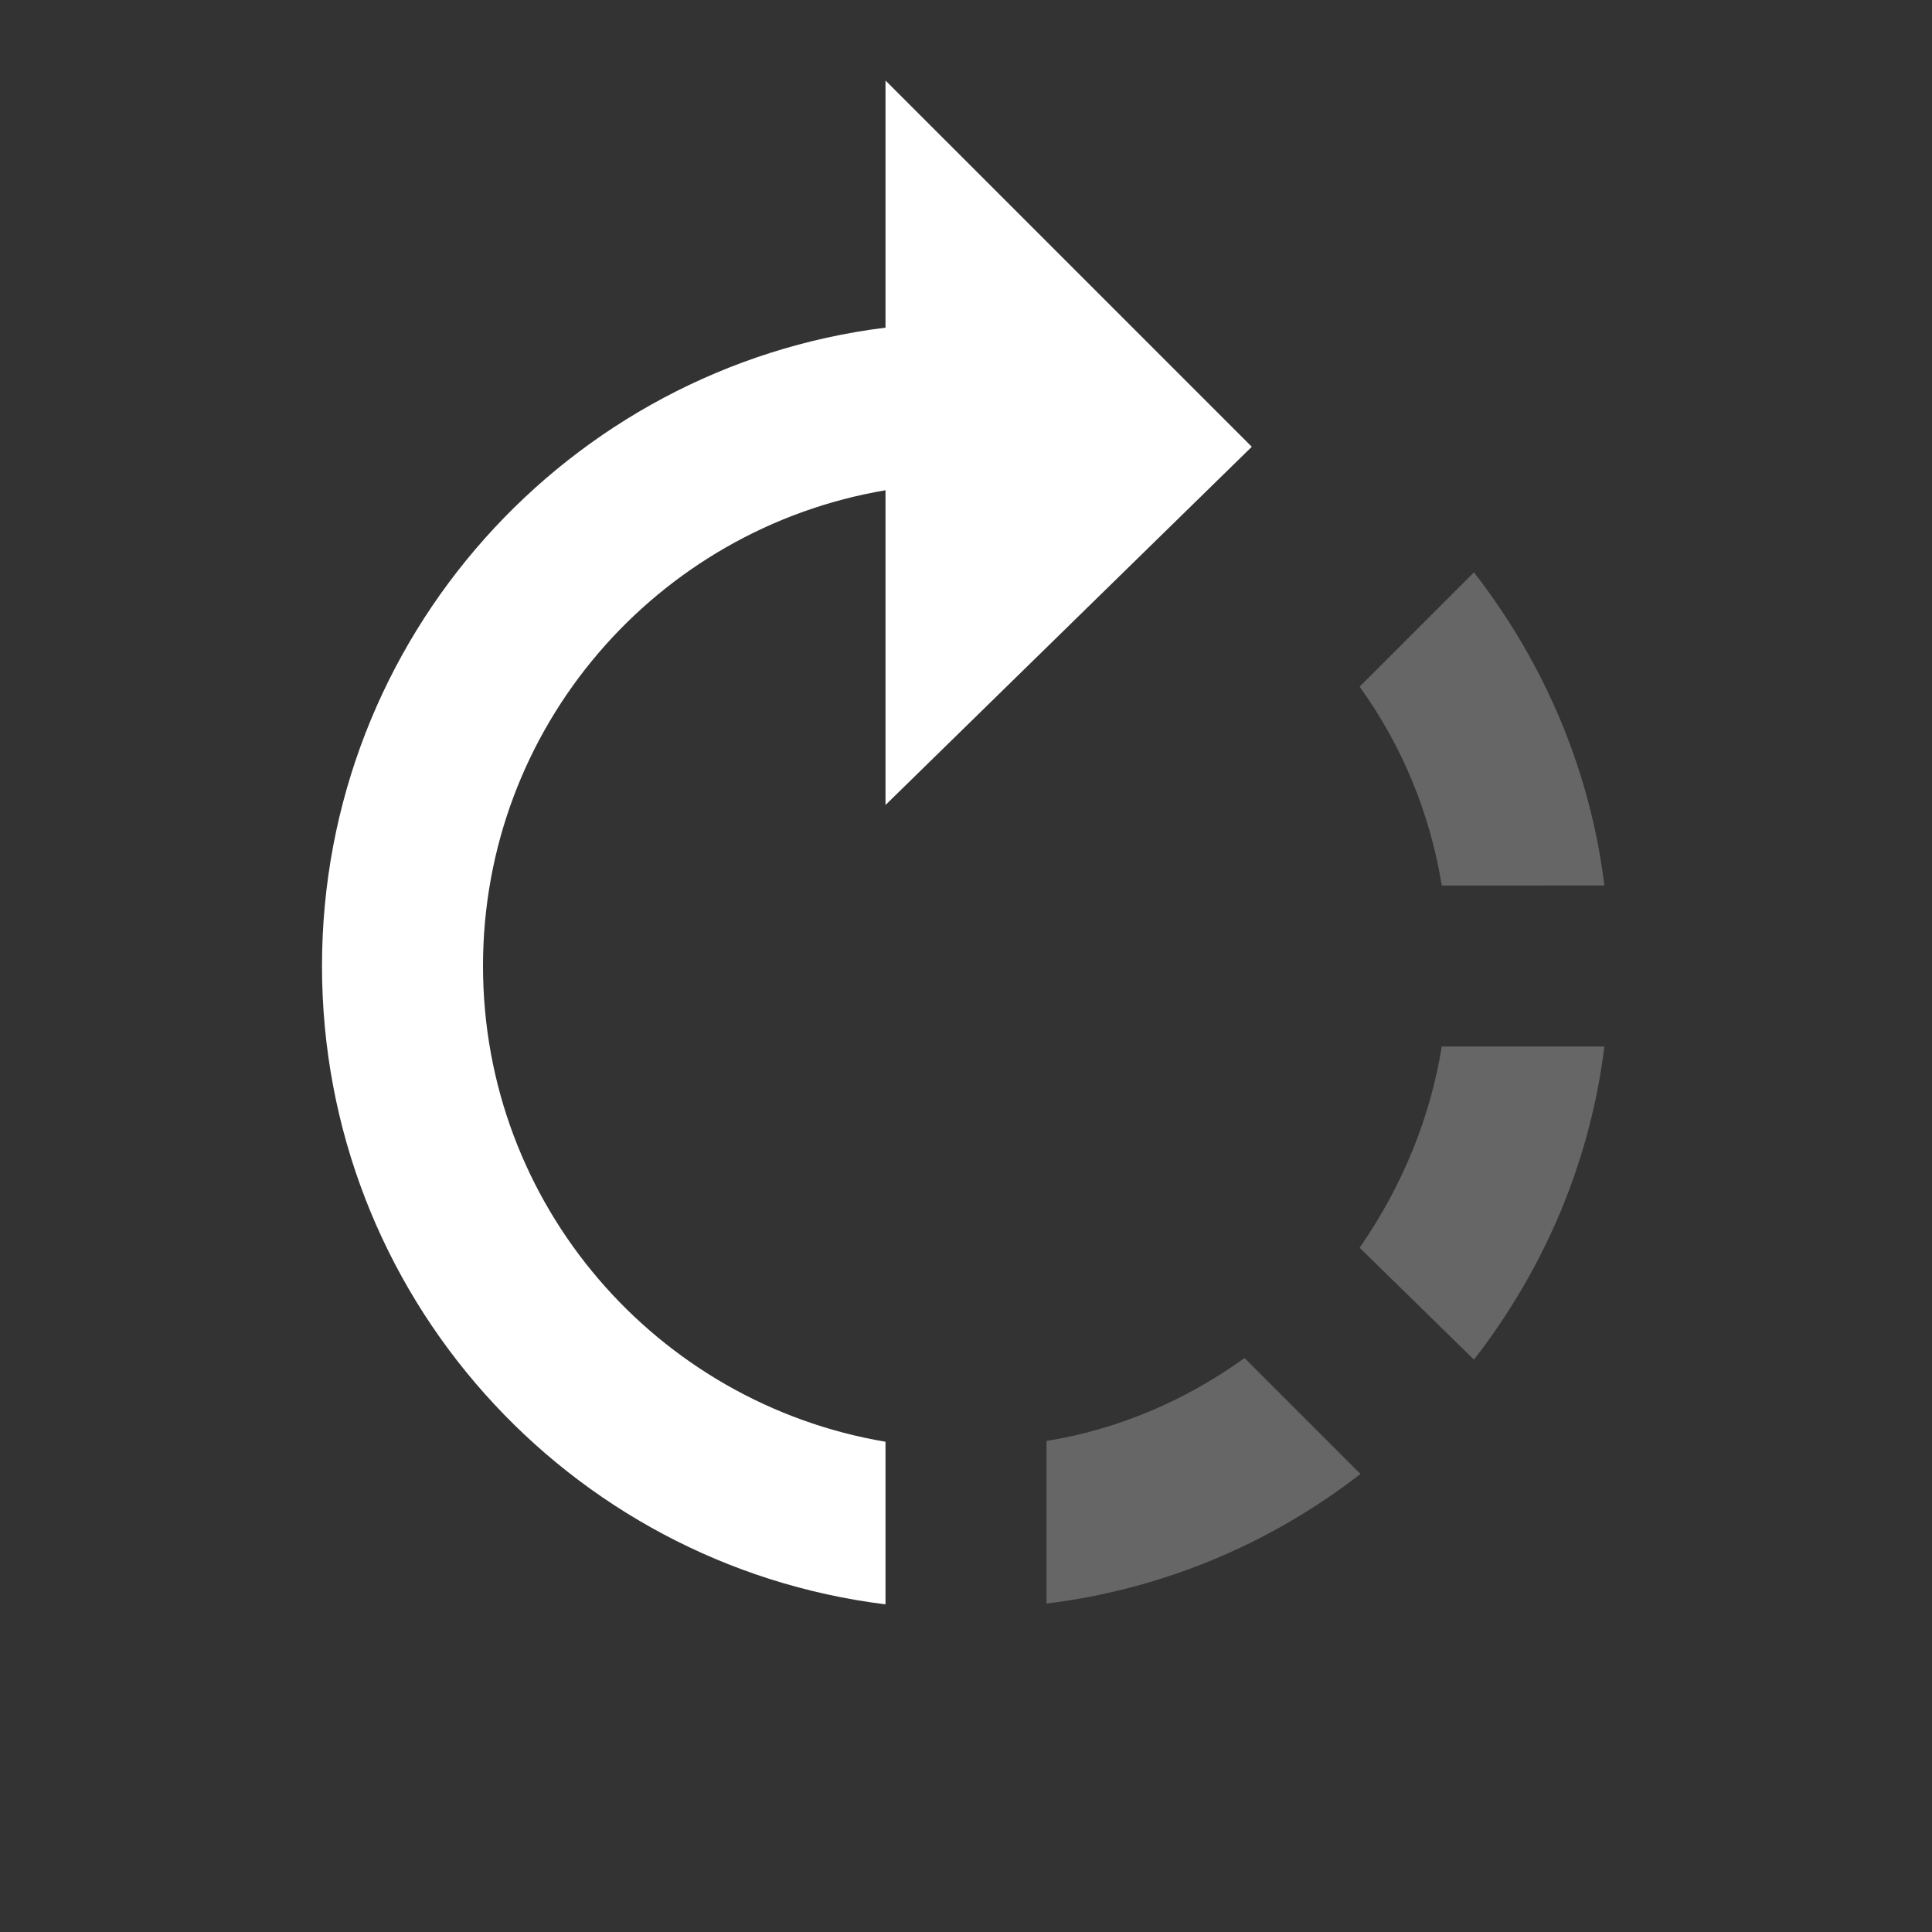 <?xml version="1.0" encoding="UTF-8" standalone="no"?>
<svg
   version="1.1"
   id="mdi-rotate-right"
   width="24"
   height="24"
   viewBox="0 0 24 24"
   sodipodi:docname="rotate-right.svg"
   inkscape:version="1.1.1 (3bf5ae0d25, 2021-09-20)"
   xmlns:inkscape="http://www.inkscape.org/namespaces/inkscape"
   xmlns:sodipodi="http://sodipodi.sourceforge.net/DTD/sodipodi-0.dtd"
   xmlns="http://www.w3.org/2000/svg"
   xmlns:svg="http://www.w3.org/2000/svg">
  <rect x="0" y="0" width="24" height="24" fill="#333333" stroke="none"/>
  <defs
     id="defs7" />
  <sodipodi:namedview
     id="namedview5"
     pagecolor="#ffffff"
     bordercolor="#666666"
     borderopacity="1.0"
     inkscape:pageshadow="2"
     inkscape:pageopacity="0.0"
     inkscape:pagecheckerboard="0"
     showgrid="false"
     inkscape:zoom="34.708333"
     inkscape:cx="11.985594"
     inkscape:cy="11.985594"
     inkscape:window-width="1920"
     inkscape:window-height="1019"
     inkscape:window-x="0"
     inkscape:window-y="0"
     inkscape:window-maximized="1"
     inkscape:current-layer="mdi-rotate-right" />
  <path
     style="fill:#ffffff"
     d="M 15.55,5.55 11,1 V 4.07 C 7.06,4.56 4,7.92 4,12 c 0,4.08 3.05,7.44 7,7.93 V 17.91 C 8.16,17.43 6,14.97 6,12 6,9.03 8.16,6.57 11,6.09 V 10 Z"
     id="path848" />
  <path
     style="fill:#ffffff;fill-opacity:0.25"
     d="M 19.93,11 C 19.76,9.61 19.21,8.27 18.31,7.11 l -1.42,1.42 c 0.54,0.75 0.88,1.6 1.02,2.47"
     id="path846" />
  <path
     style="fill:#ffffff;fill-opacity:0.25"
     d="m 13,17.9 v 2.02 c 1.39,-0.17 2.74,-0.71 3.9,-1.61 L 15.46,16.87 C 14.71,17.41 13.87,17.76 13,17.9"
     id="path844" />
  <path
     style="fill:#ffffff;fill-opacity:0.25"
     d="m 16.89,15.5 1.42,1.39 c 0.9,-1.16 1.45,-2.5 1.62,-3.89 h -2.02 c -0.14,0.87 -0.48,1.72 -1.02,2.5"
     id="path2" />
</svg>
